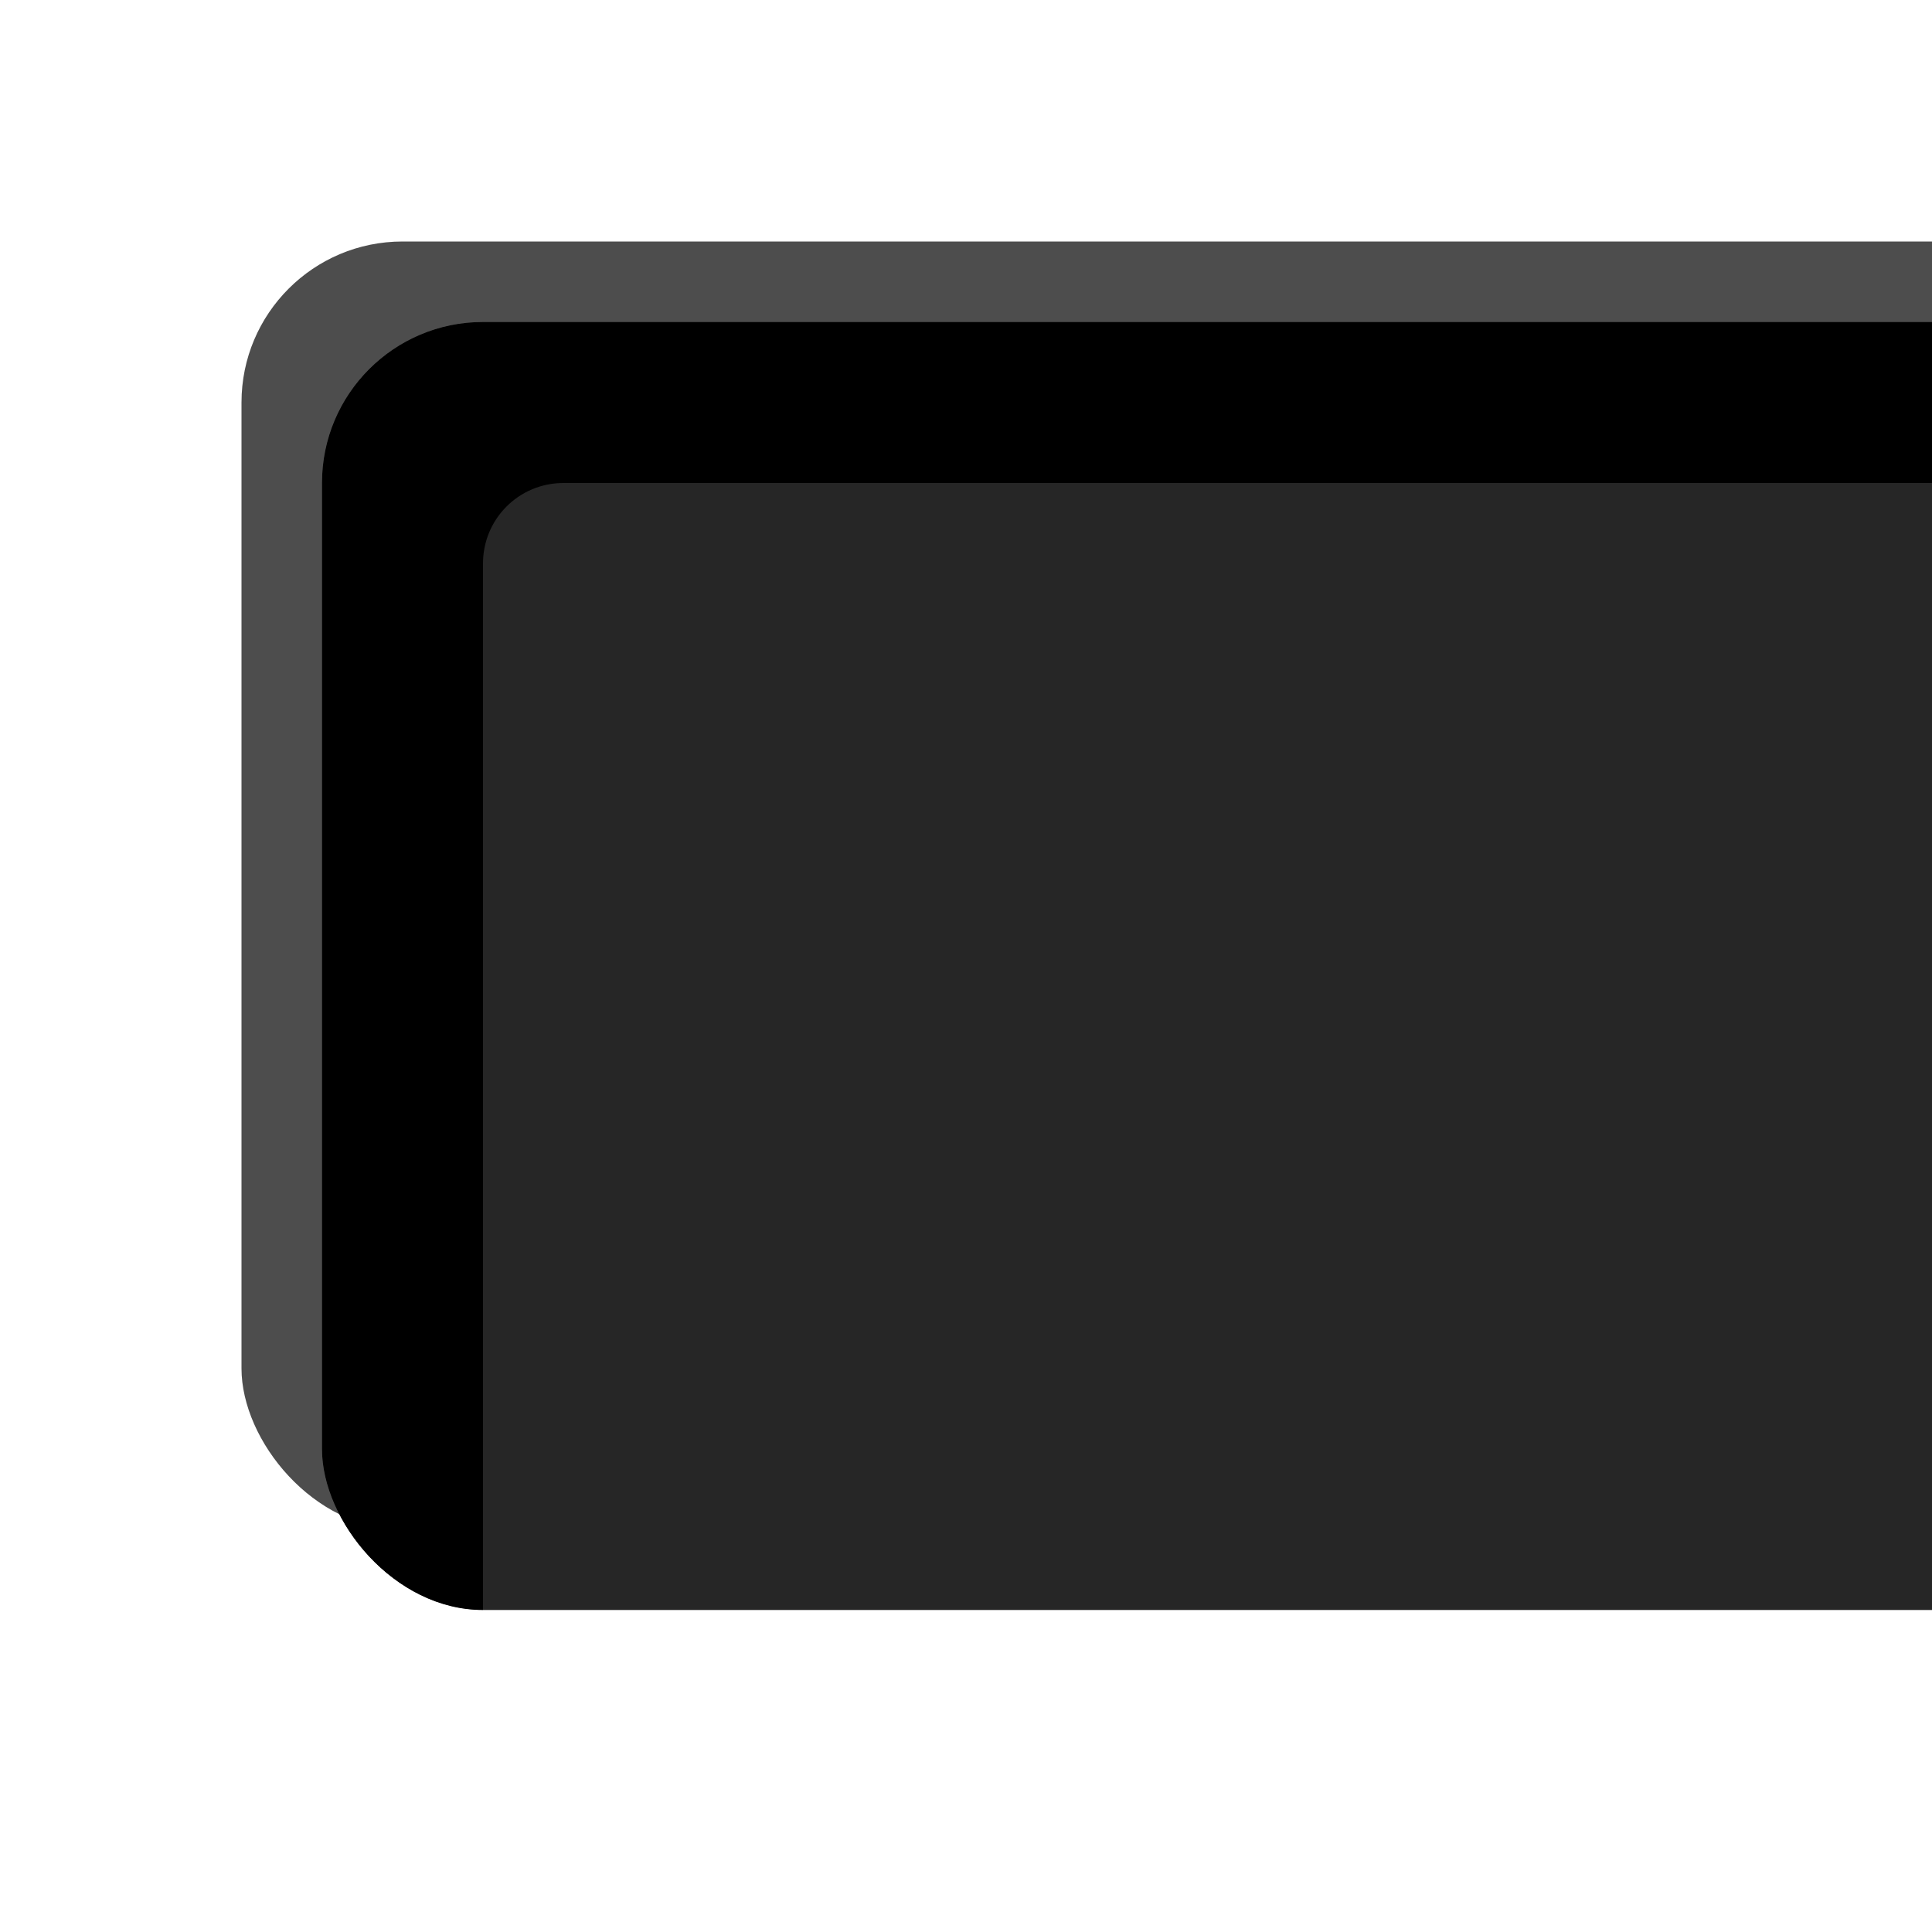 <?xml version="1.0" encoding="UTF-8"?>
<svg width="24mm" height="24mm" version="1.1" viewBox="0 0 24 24" xmlns="http://www.w3.org/2000/svg" xmlns:xlink="http://www.w3.org/1999/xlink">
   <defs>
      <filter id="a" x="-.12" y="-.45" width="1.24" height="1.9" color-interpolation-filters="sRGB">
         <feGaussianBlur result="blur" stdDeviation="3"/>
      </filter>
      <filter id="b" x="-.04" y="-.15" width="1.08" height="1.3" color-interpolation-filters="sRGB">
         <feGaussianBlur result="blur" stdDeviation="1 1"/>
      </filter>
      <clipPath id="c">
         <rect x="218.723" y="119.836" width="60" height="16" rx="2" ry="2" fill="#606060" stop-color="#000000" stroke-width=".149" style="-inkscape-stroke:none"/>
      </clipPath>
   </defs>
   <g>
      <rect x="3" y="3" width="60" height="16" rx="2" ry="2" fill="#020202" fill-opacity=".7" filter="url(#a)" stop-color="#000000" stroke-width=".155" style="-inkscape-stroke:none;font-variation-settings:normal"/>
      <rect x="5" y="5" width="60" height="16" rx="2" ry="2" fill="#ffffff" fill-opacity=".203" filter="url(#b)" stop-color="#000000" stroke-width=".151" style="-inkscape-stroke:none;font-variation-settings:normal"/>
      <g transform="translate(-214.723 -115.836)" clip-path="url(#c)">
         <rect x="218.723" y="119.836" width="60" height="16" rx="0" ry="0" fill="#262626" stop-color="#000000" stroke-width=".149" style="-inkscape-stroke:none"/>
         <path d="m218.723 119.836v16h2v-13c0-.554.446-1.0 1-1h54c.554 0 1.0.446 1.0 1v13h2v-16z" fill="#000000" fill-opacity=".998" filter="url(#a)" stop-color="#000000" stroke-width=".155" style="-inkscape-stroke:none;font-variation-settings:normal"/>
         <rect x="218.723" y="137.011" width="60" height="2" rx="0" ry="0" fill="#020202" filter="url(#a)" stop-color="#000000" stroke-width=".155" style="-inkscape-stroke:none;font-variation-settings:normal"/>
      </g>
   </g>
</svg>
